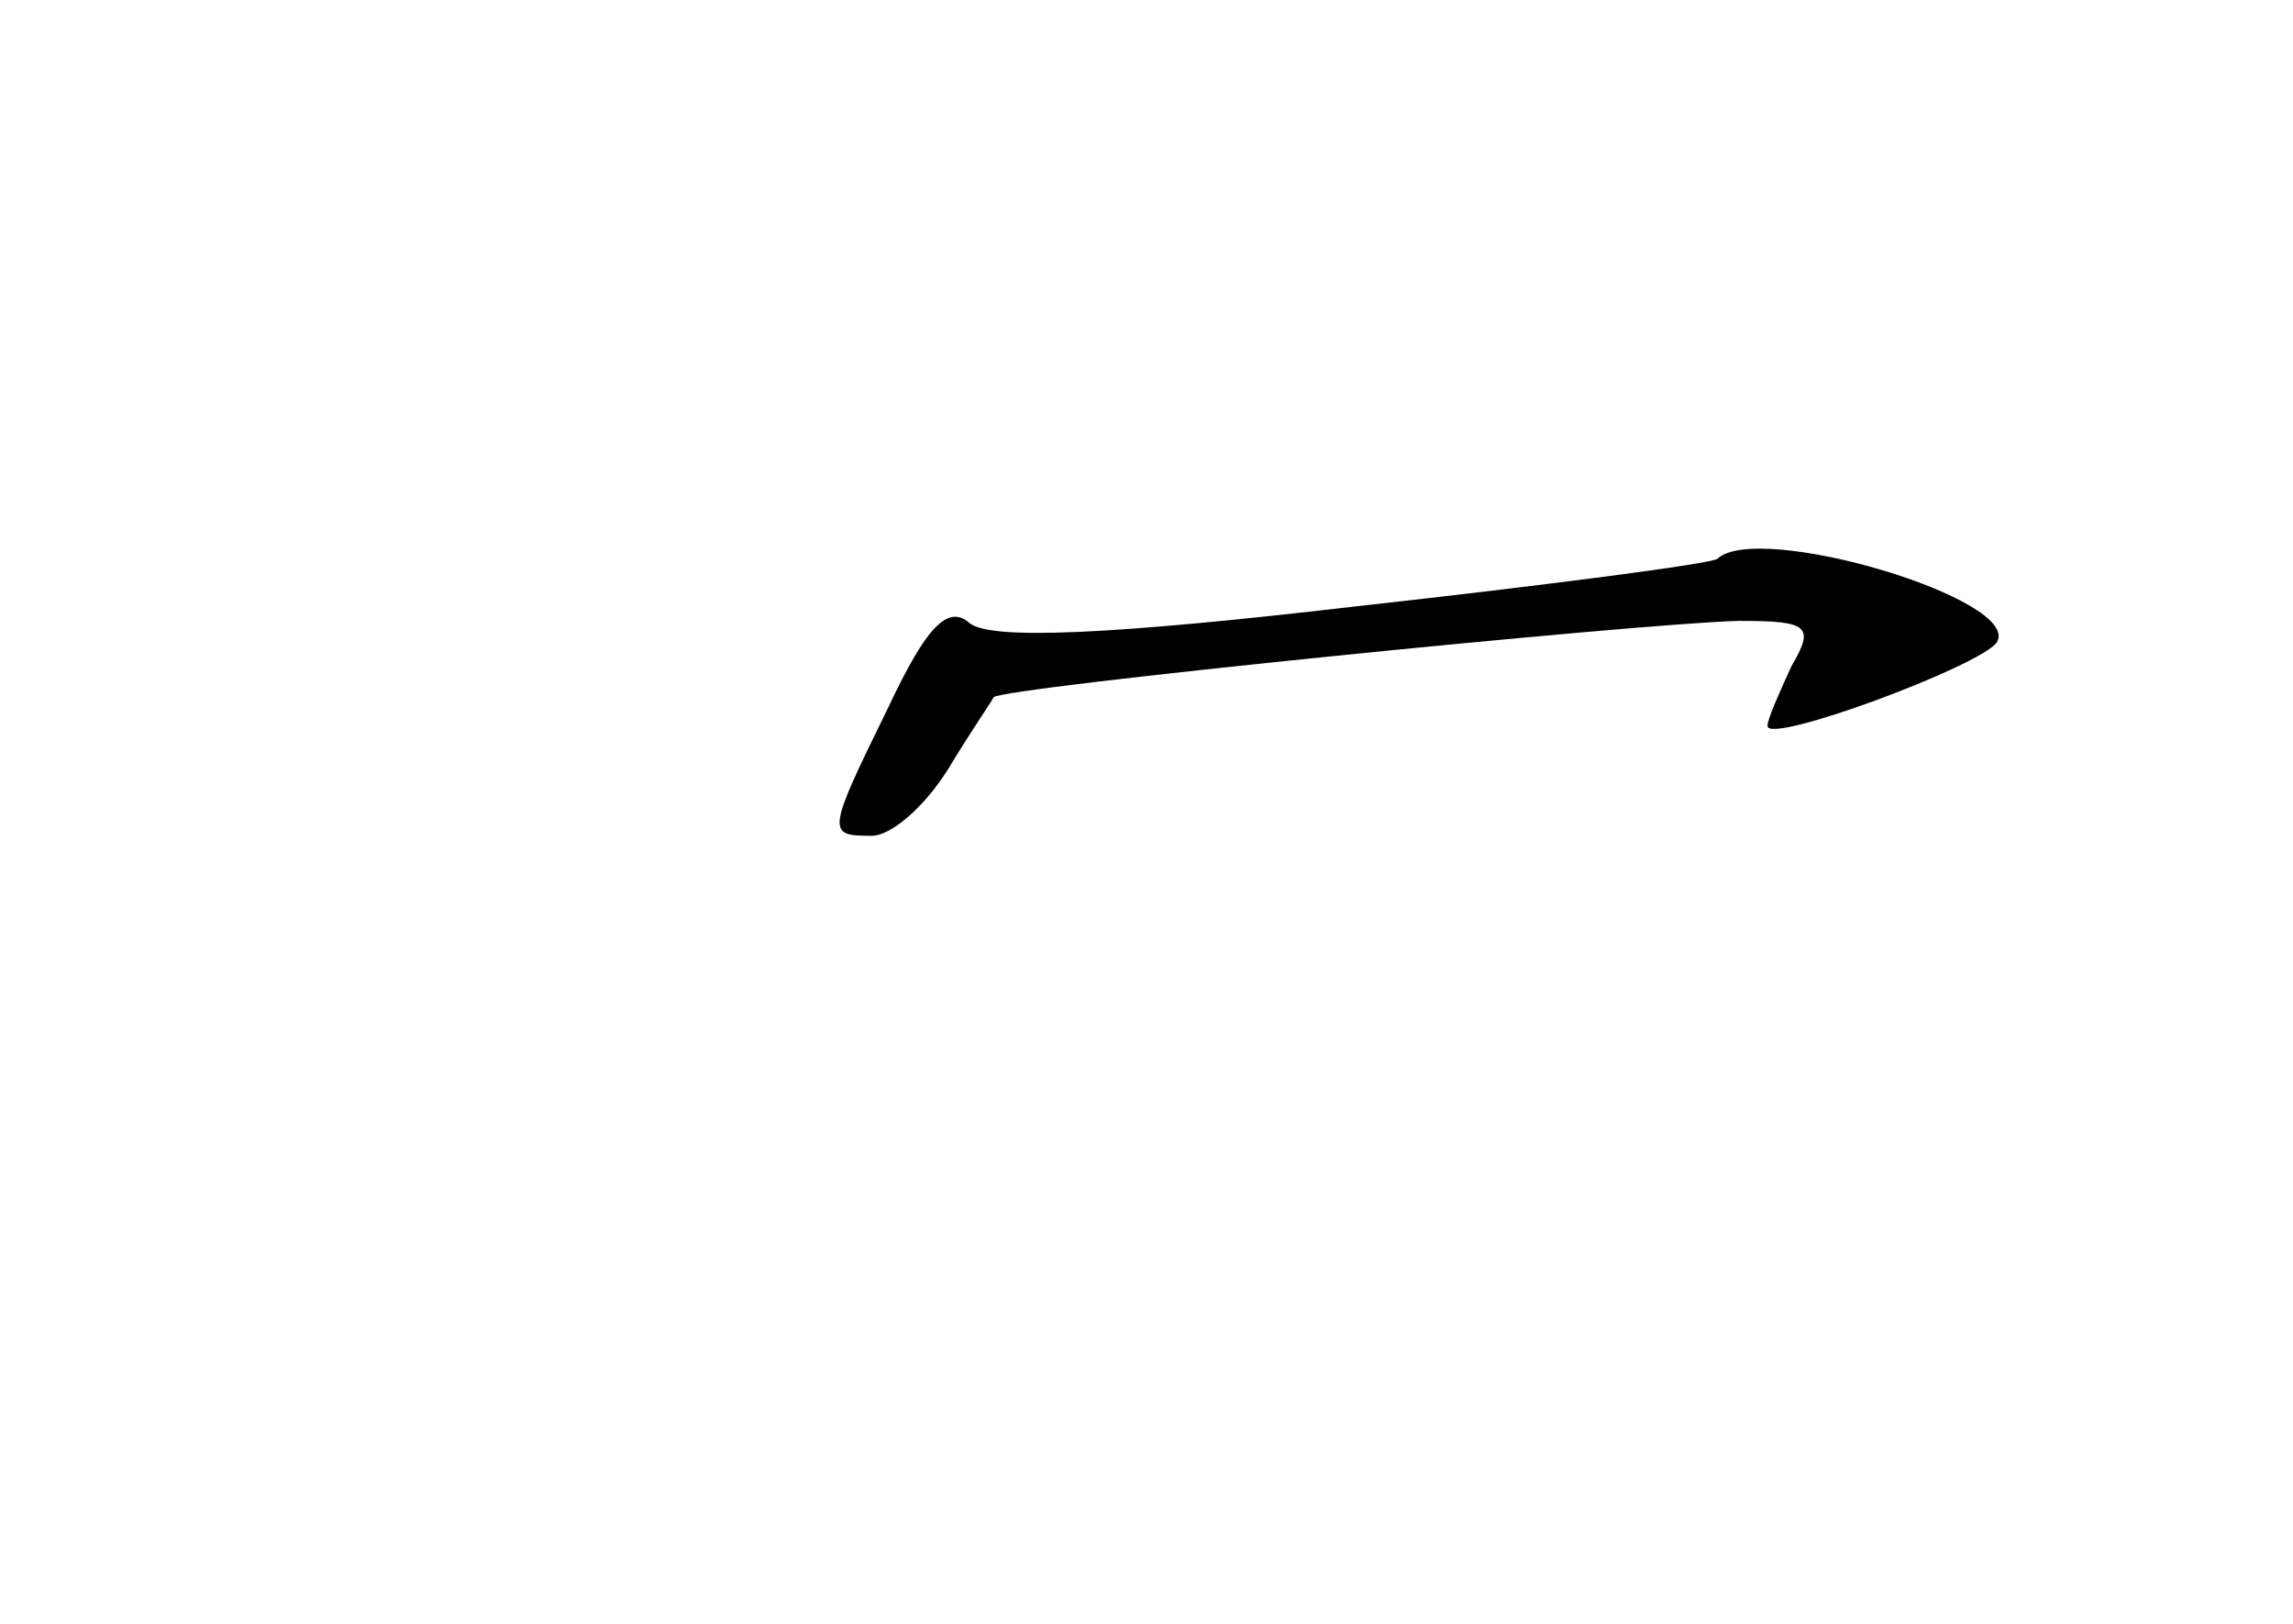 <?xml version="1.0" standalone="no"?>
<!DOCTYPE svg PUBLIC "-//W3C//DTD SVG 20010904//EN"
 "http://www.w3.org/TR/2001/REC-SVG-20010904/DTD/svg10.dtd">
<svg version="1.0" xmlns="http://www.w3.org/2000/svg"
 width="96pt" height="68pt" viewBox="0 0 96 68"
 preserveAspectRatio="xMidYMid meet">
<g transform="translate(0,68) scale(0.1,-0.1)"
fill="#000000" stroke="none">
<path d="M719 446 c-2 -2 -71 -11 -152 -20 -103 -12 -152 -14 -161 -7 -9 8
-18 -1 -34 -35 -26 -53 -26 -54 -7 -54 8 0 22 12 32 28 9 15 18 28 19 30 2 4
270 31 312 32 29 0 32 -2 22 -19 -5 -11 -10 -22 -10 -25 0 -8 89 25 96 35 11
18 -100 51 -117 35z"/>
</g>
</svg>
